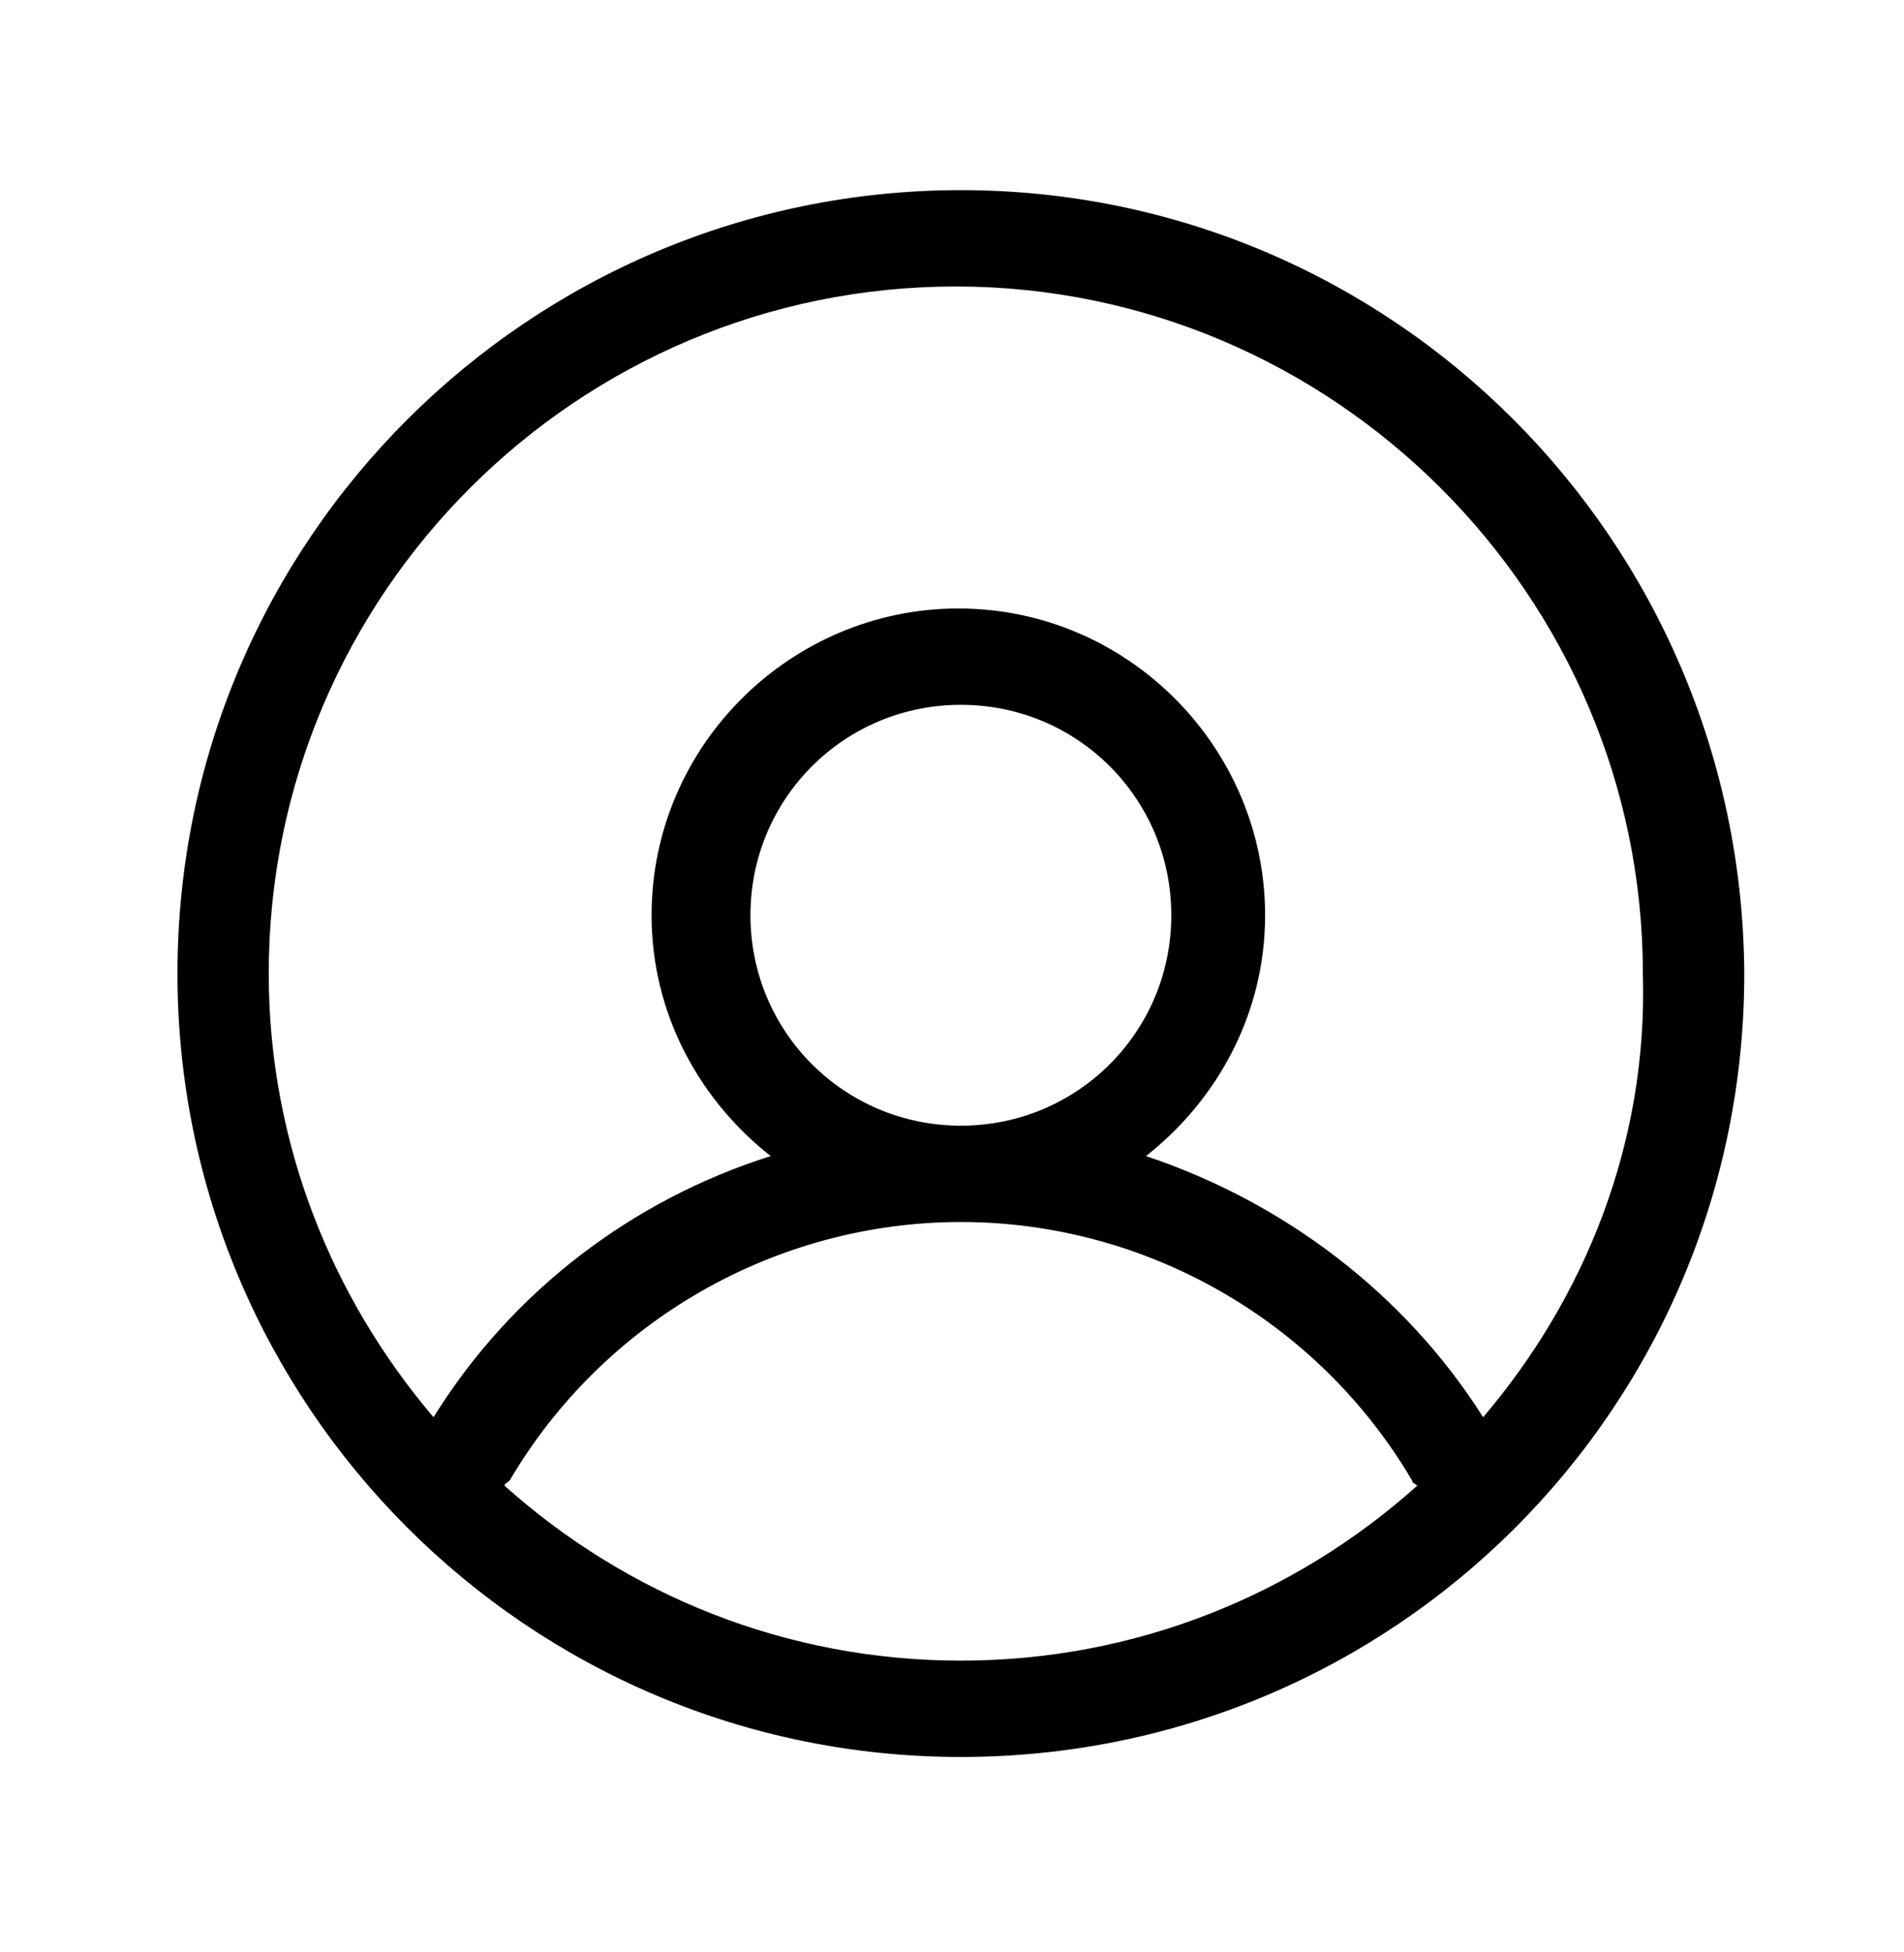 <?xml version="1.0" encoding="utf-8"?>
<!-- Generator: Adobe Illustrator 19.1.0, SVG Export Plug-In . SVG Version: 6.00 Build 0)  -->
<svg version="1.1" id="Layer_1" xmlns:sketch="http://www.bohemiancoding.com/sketch/ns"
	 xmlns="http://www.w3.org/2000/svg" xmlns:xlink="http://www.w3.org/1999/xlink" x="0px" y="0px" viewBox="-243 358.5 75.1 77"
	 style="enable-background:new -243 358.5 75.1 77;" xml:space="preserve">
<title>eye-fill 31</title>
<desc>Created with Sketch.</desc>
<g sketch:type="MSPage">
	<path sketch:type="MSShapeGroup" d="M-184.5,414.4c-3.1-4.9-7.9-8.5-13.3-10.3c2.8-2.2,4.7-5.6,4.7-9.5c0-6.6-5.4-12.1-12.1-12.1
		c-6.6,0-12.1,5.4-12.1,12.1c0,3.9,1.9,7.3,4.7,9.5c-5.4,1.7-10.2,5.3-13.3,10.3c-4-4.7-6.5-10.8-6.5-17.5c0-15,12.2-27.1,27.1-27.1
		s27.1,12.2,27.1,27.1C-178,403.6-180.5,409.7-184.5,414.4 M-213.4,394.6c0-4.6,3.7-8.3,8.3-8.3s8.3,3.7,8.3,8.3s-3.7,8.3-8.3,8.3
		S-213.4,399.2-213.4,394.6 M-205.1,424c-6.9,0-13.2-2.6-18-6.9c0-0.1,0.1-0.1,0.2-0.2c3.7-6.3,10.5-10.2,17.8-10.2
		c7.3,0,14.1,3.9,17.8,10.2c0,0.1,0.1,0.1,0.2,0.2C-191.9,421.4-198.2,424-205.1,424 M-205.1,366c-17,0-30.9,13.8-30.9,30.9
		c0,17,13.8,30.9,30.9,30.9s30.9-13.8,30.9-30.9C-174.3,379.8-188.1,366-205.1,366"/>
</g>
</svg>
